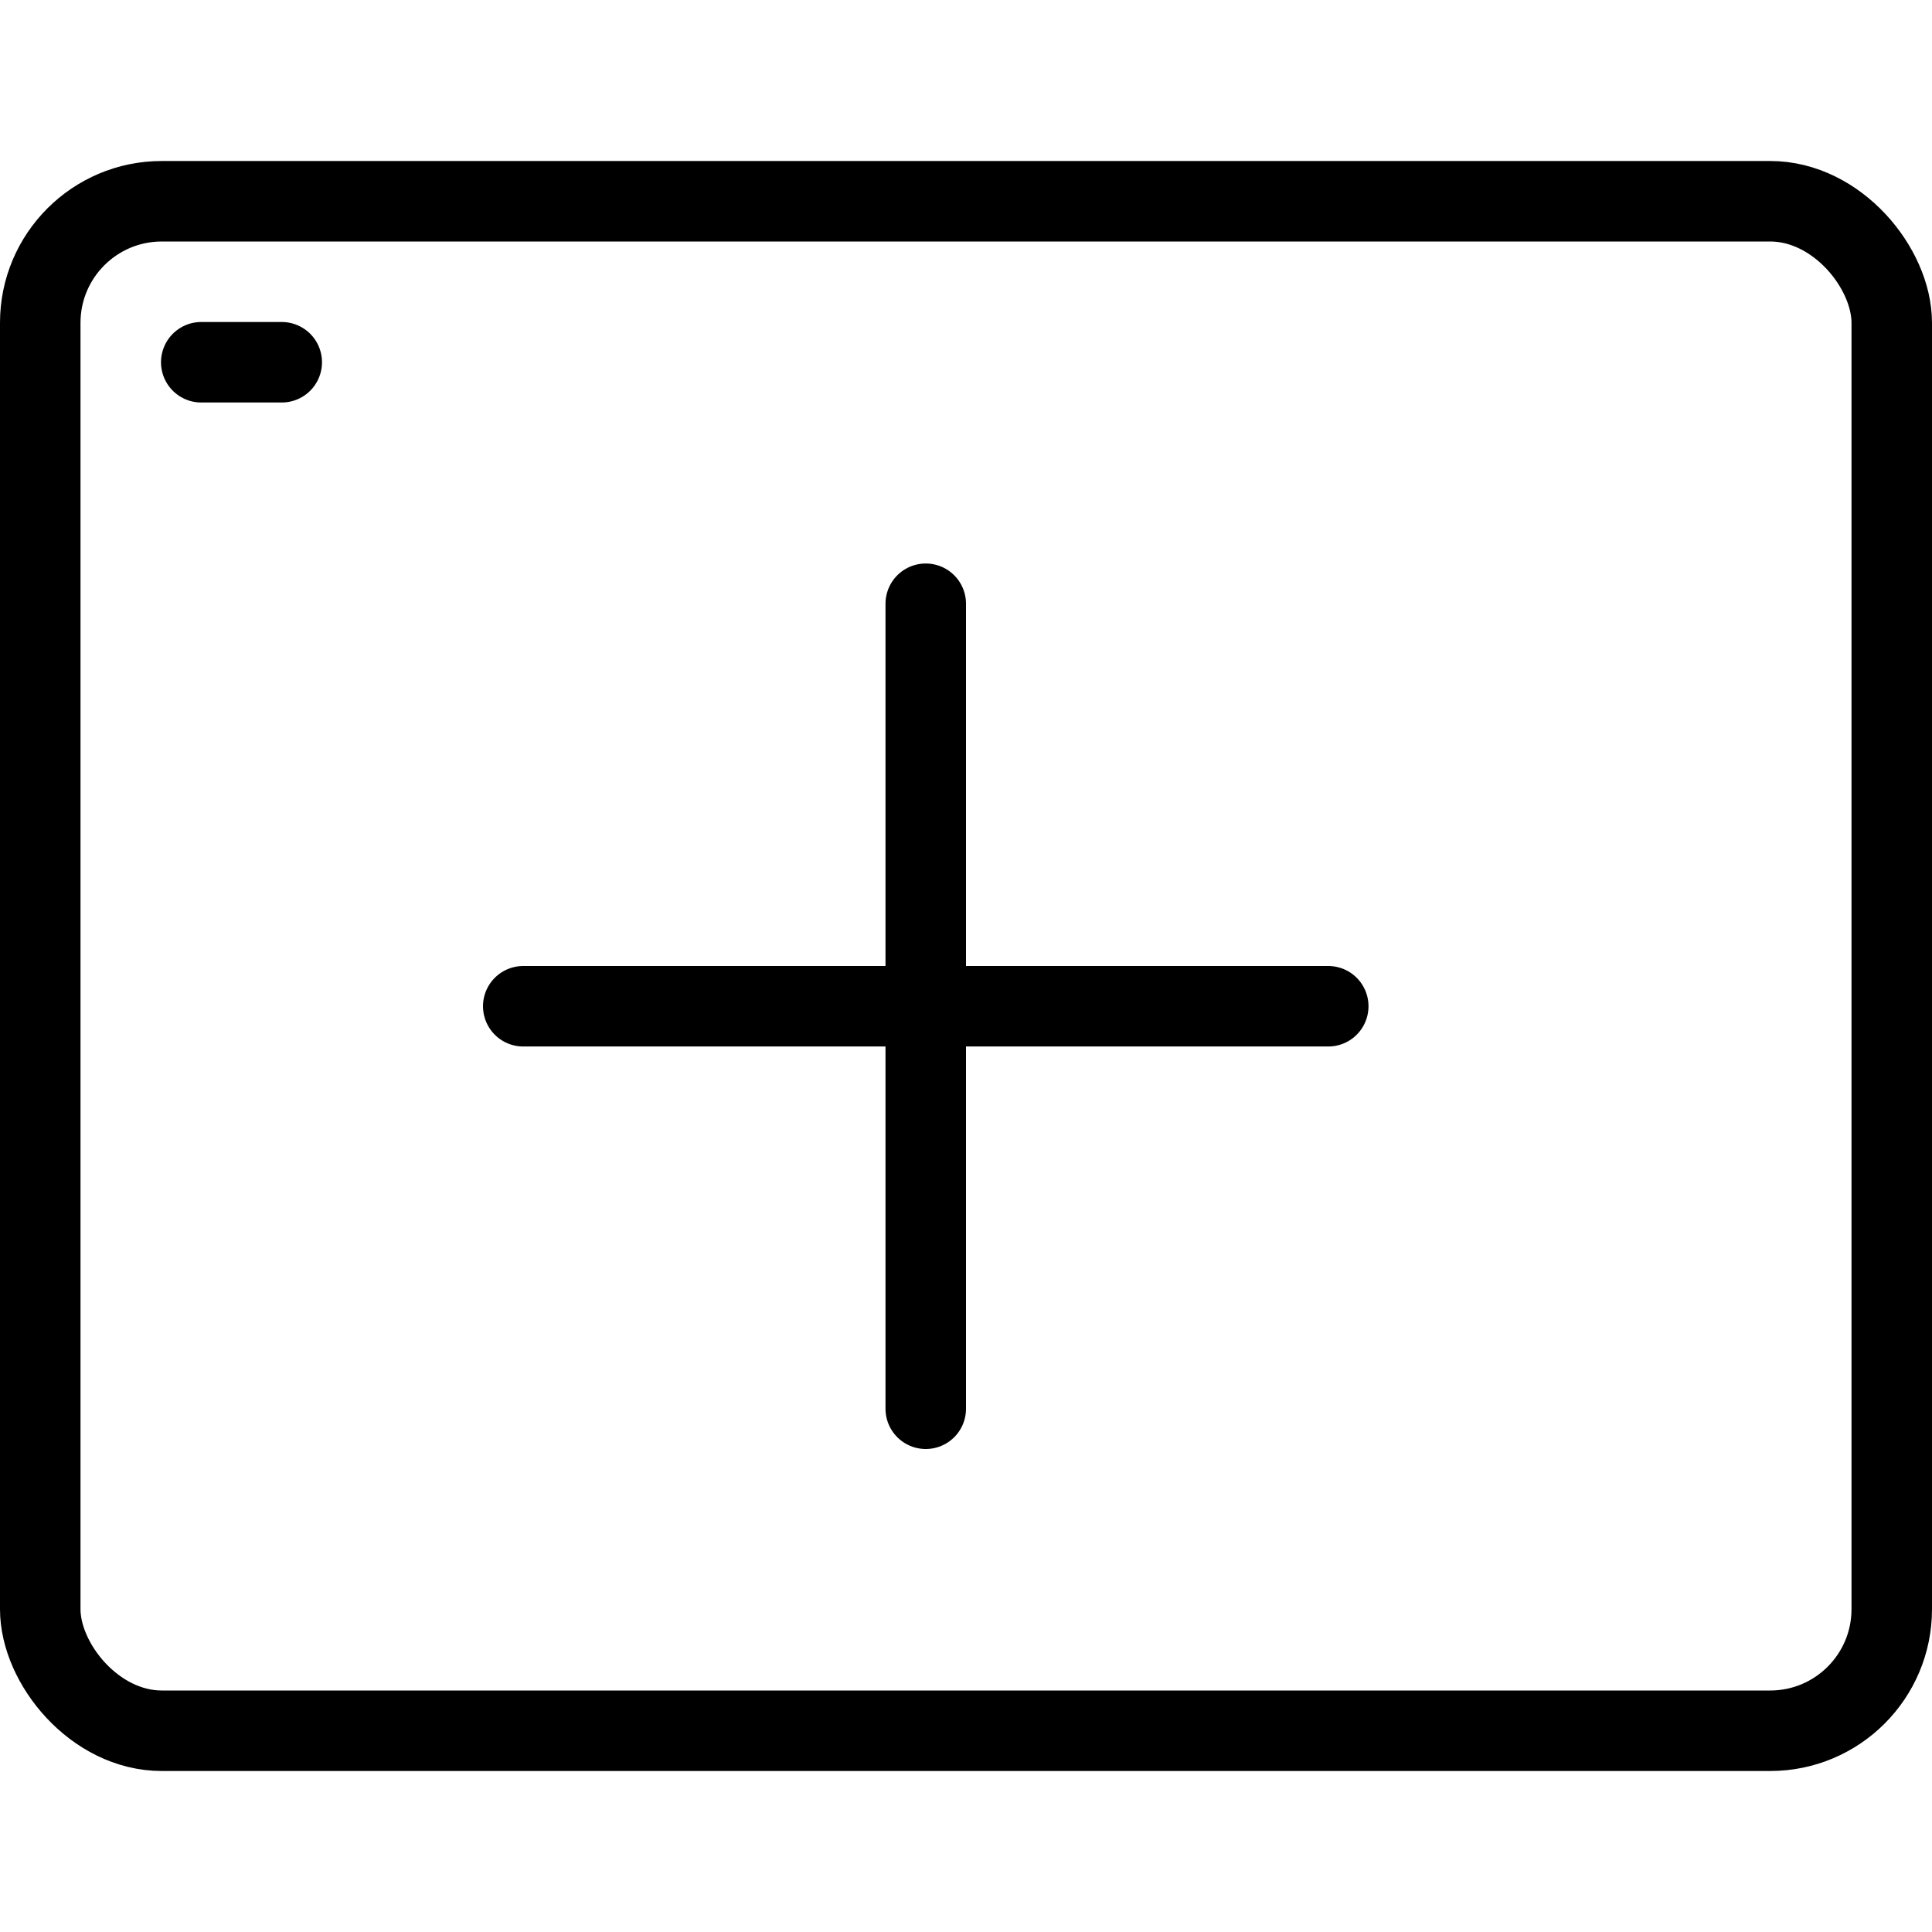 <svg xmlns="http://www.w3.org/2000/svg" viewBox="0 0 24 24"><rect x="0.5" y="2.5" width="23" height="19" rx="1.51" fill="none" stroke="#000" stroke-miterlimit="10"/><line x1="2.5" y1="4.5" x2="3.5" y2="4.5" fill="none" stroke="#000" stroke-linecap="round" stroke-miterlimit="10"/><line x1="6.5" y1="12.5" x2="16.5" y2="12.5" fill="none" stroke="#000" stroke-linecap="round" stroke-miterlimit="10"/><line x1="11.5" y1="17.5" x2="11.5" y2="7.5" fill="none" stroke="#000" stroke-linecap="round" stroke-miterlimit="10"/></svg>